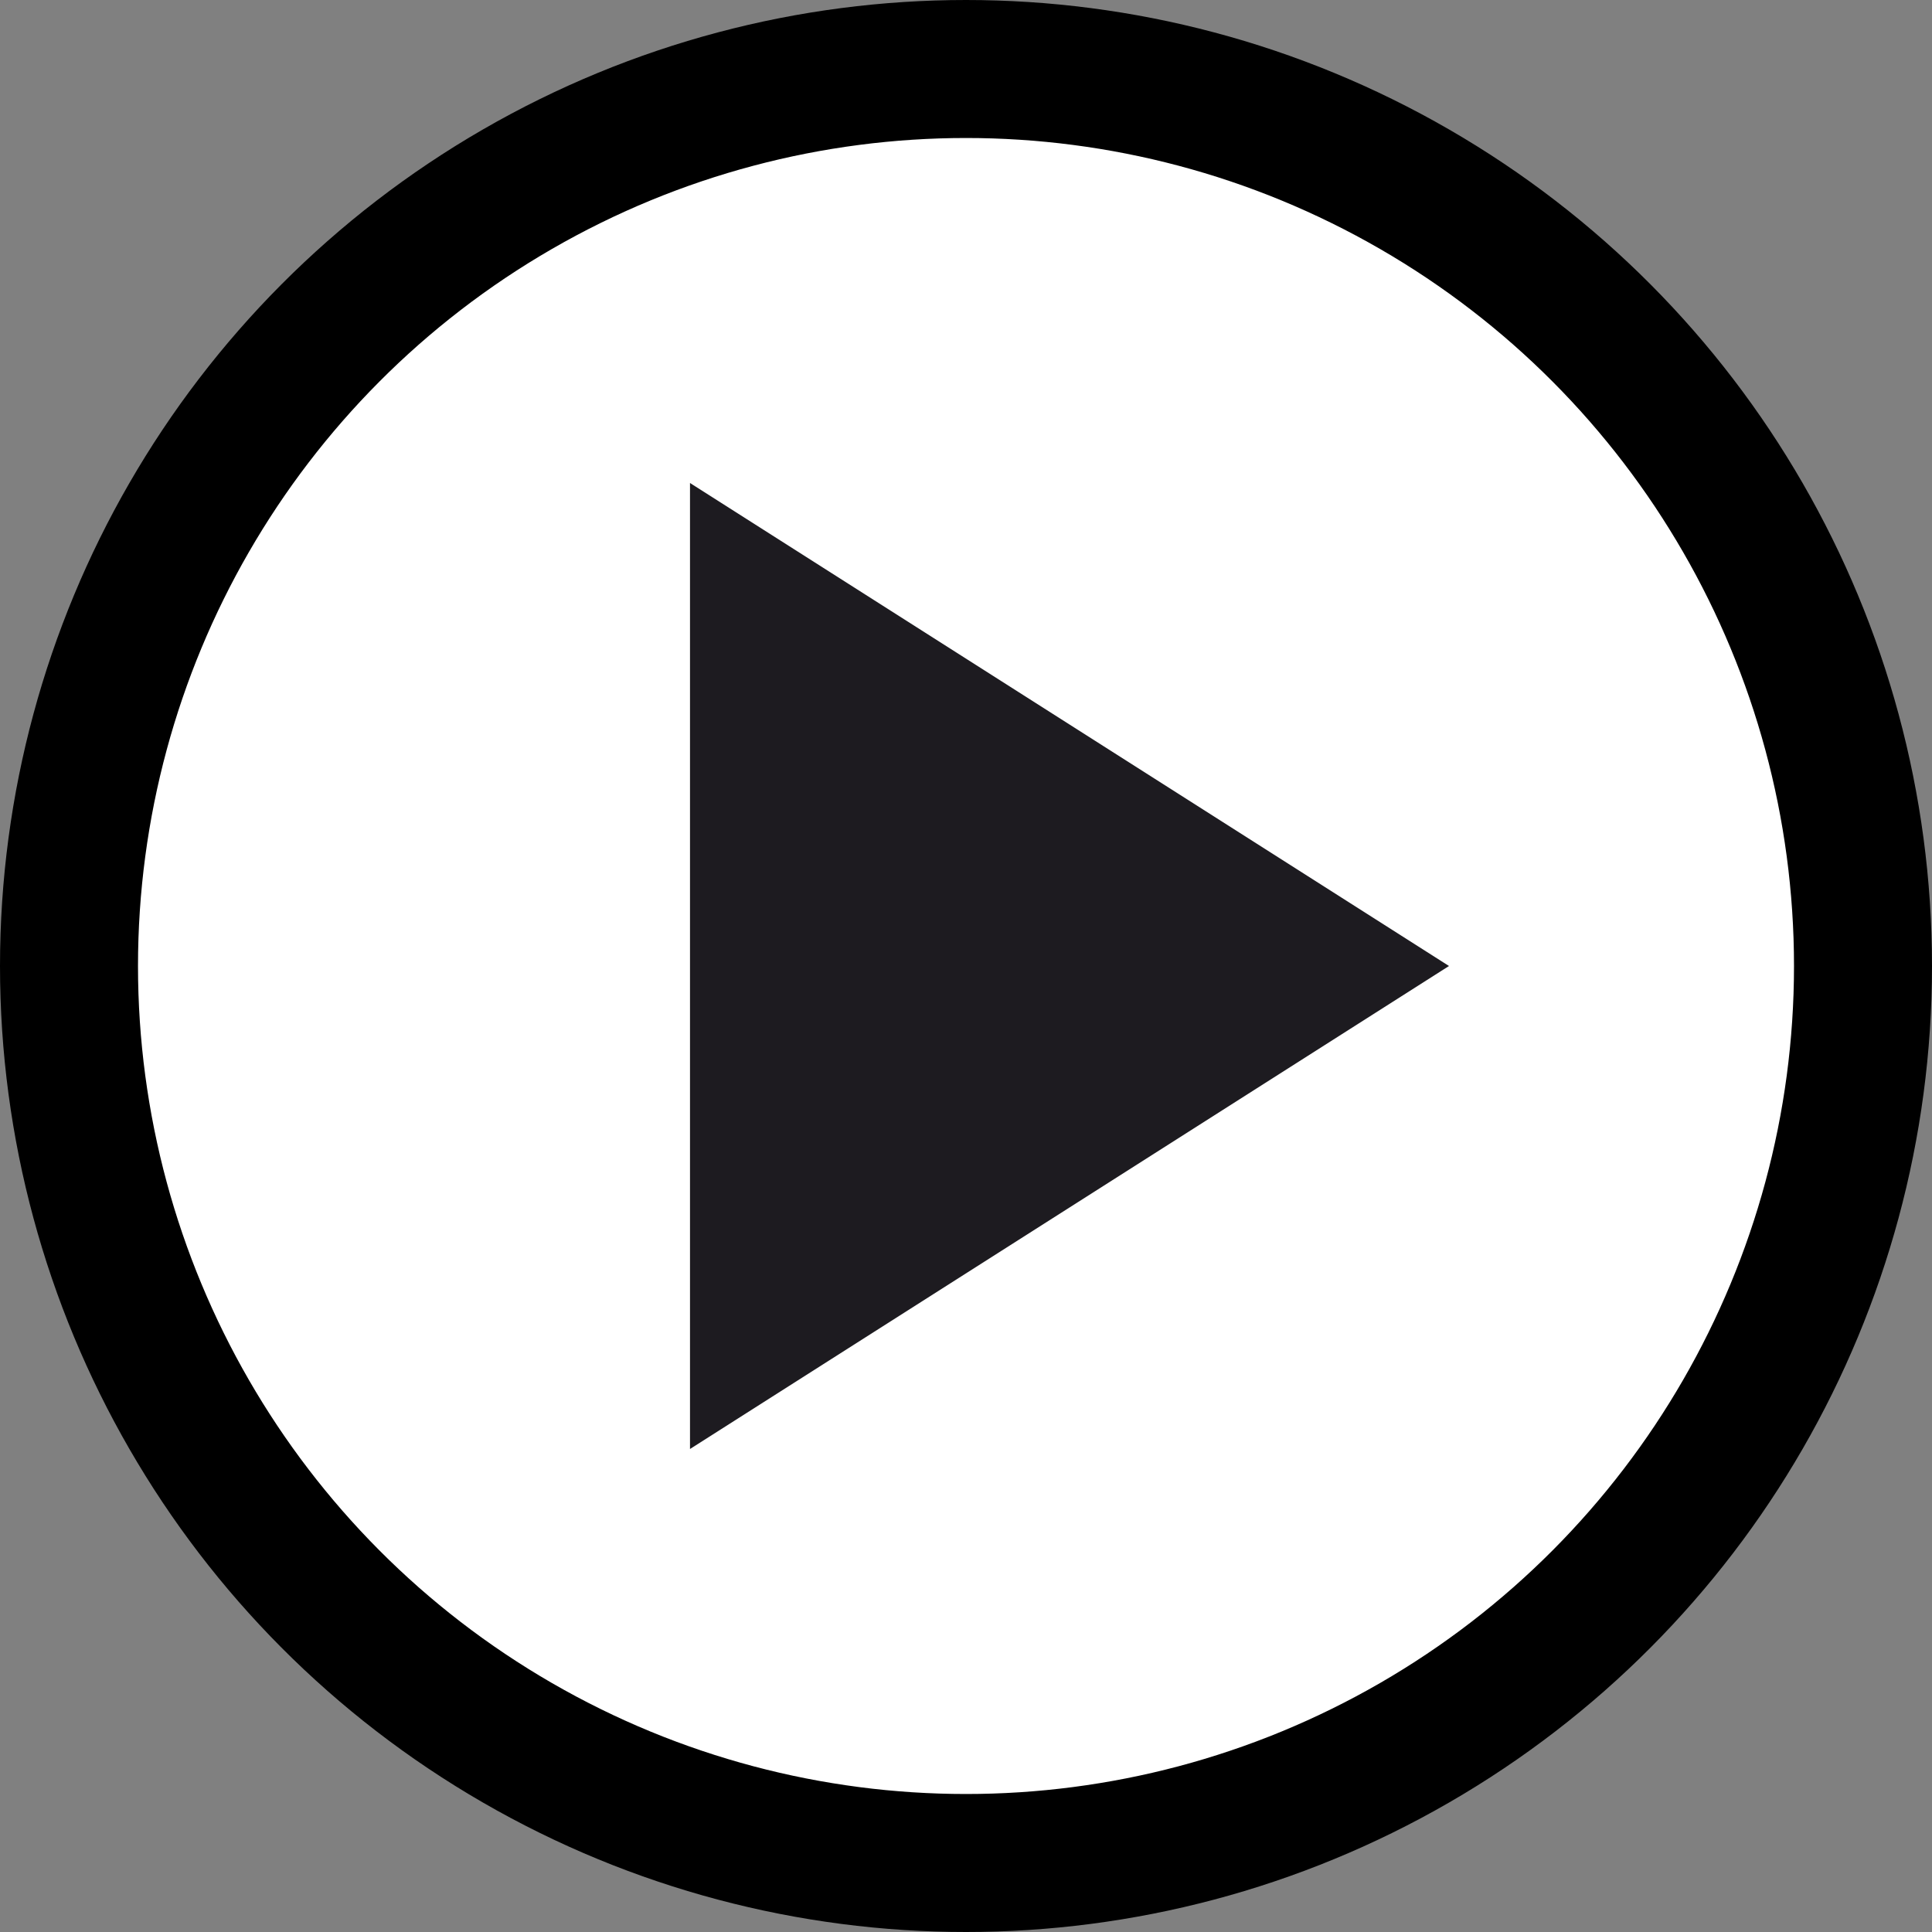 <svg width="28" height="28" viewBox="0 0 28 28" fill="none" xmlns="http://www.w3.org/2000/svg">
<rect x="0" y="0" width="28" height="28" fill="#808080" stroke="none"/>
<circle cx="14" cy="14" r="13" fill="white" stroke="black" stroke-width="2"/>
<path d="M10 21V7L21 14L10 21Z" fill="#1D1B20"/>
</svg>

